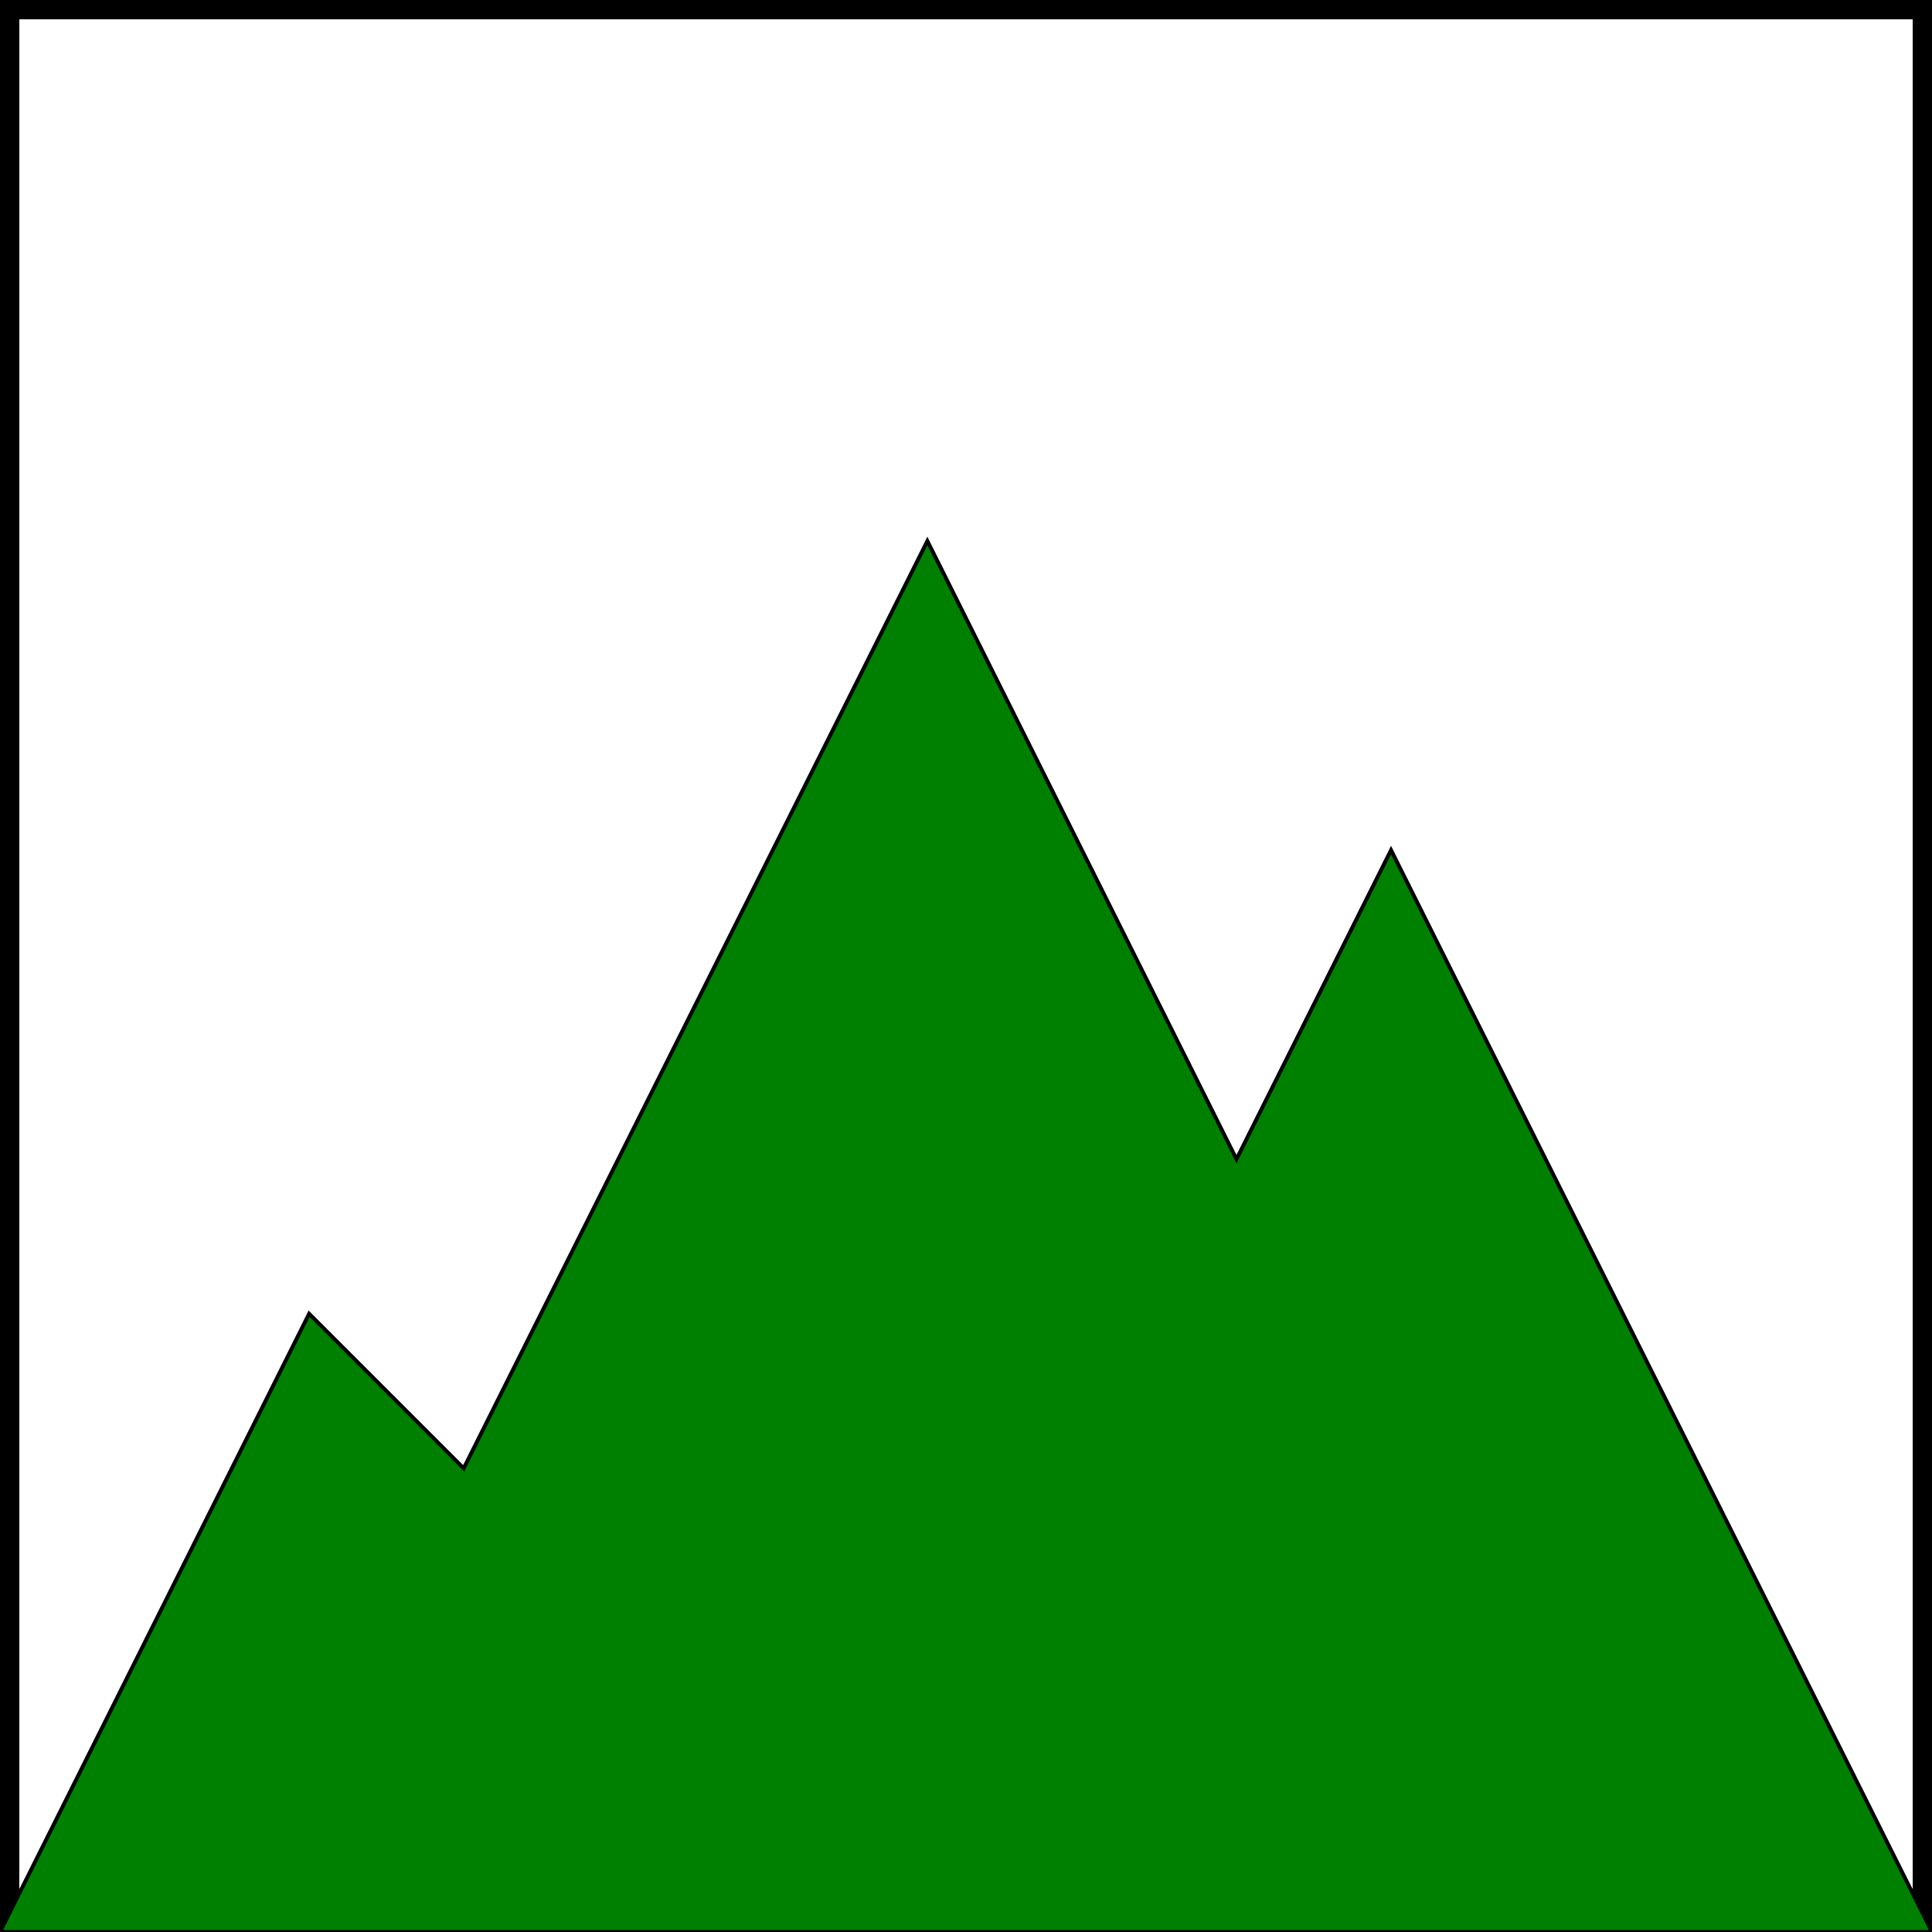 <svg xmlns="http://www.w3.org/2000/svg"
	 width="500px" height="500px"
	 viewBox="0 0 500 500" preserveAspectRatio="xMidYMid meet">
    <rect x="0" y="0" width="500" height="500" style="fill:none;stroke:black;stroke-width:10px" />
	<polyline points="0, 500, 80, 340, 120, 380, 240, 140, 320, 300, 360, 220, 500, 500, 0, 500"
			  style="fill:green;stroke:black"/>
</svg>